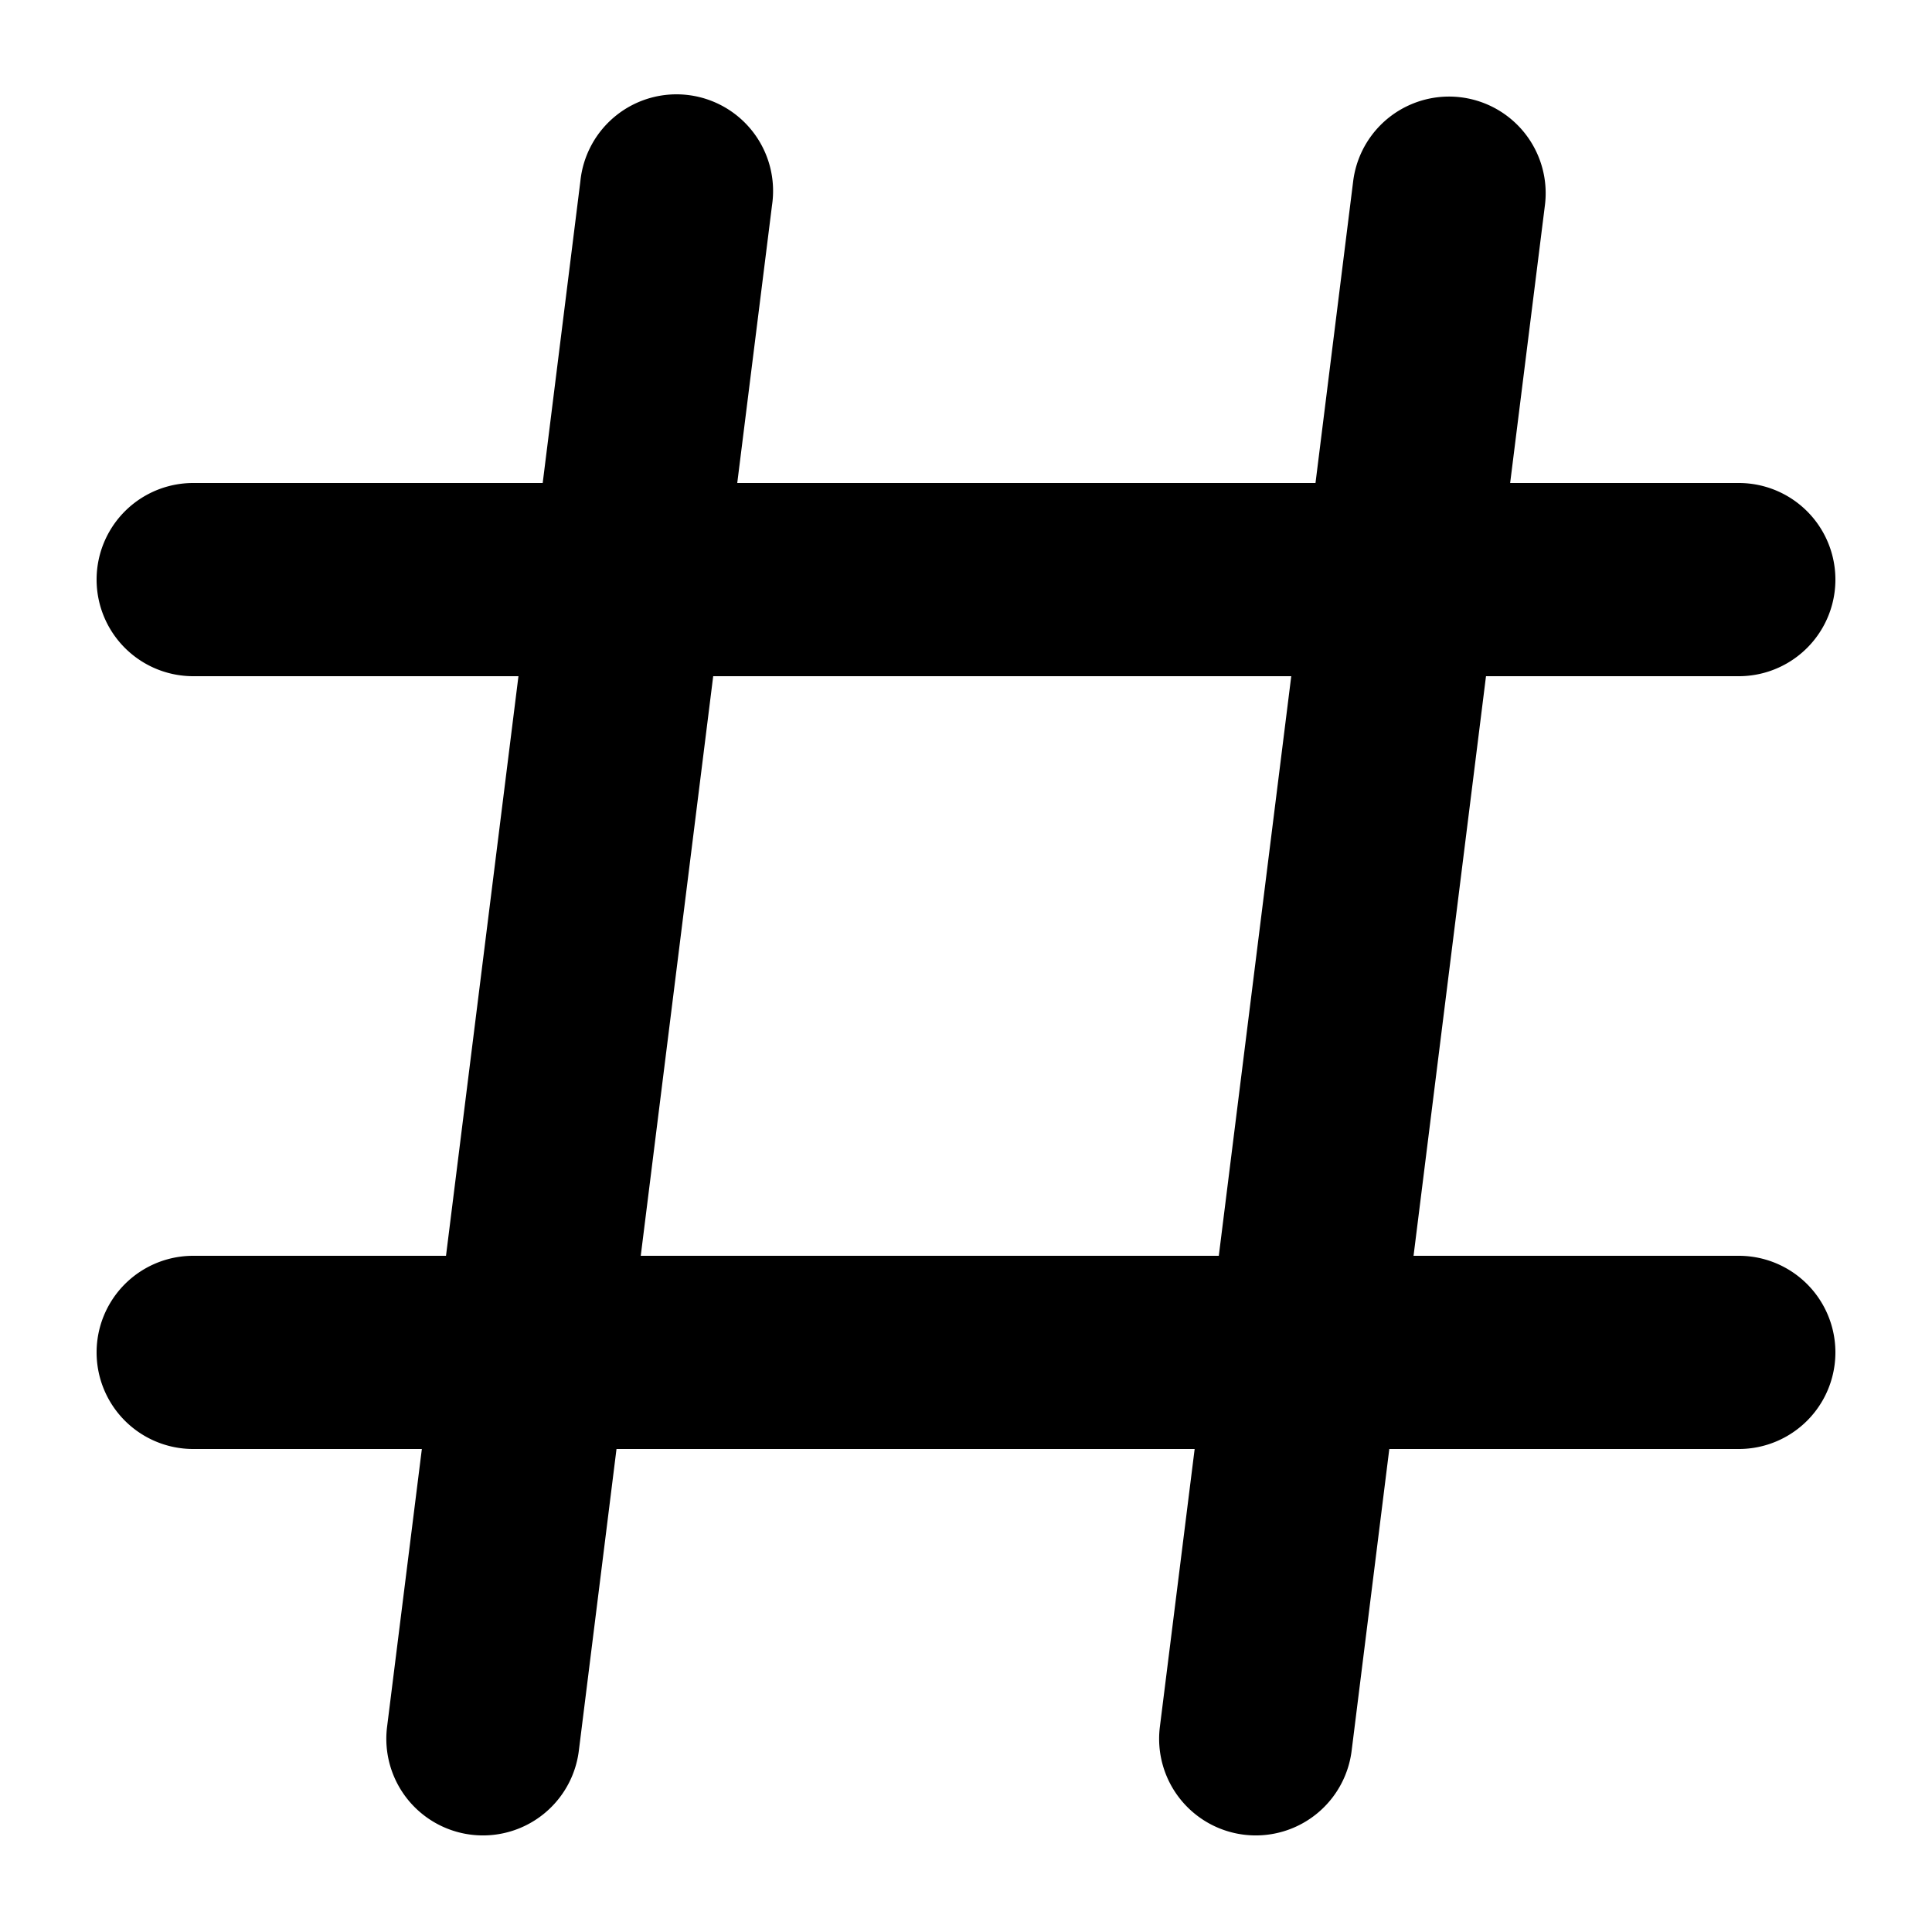 <svg xmlns="http://www.w3.org/2000/svg" viewBox="0 0 20 20" fill="currentColor"><path fill-rule="evenodd" d="M7.992 2.124a1 1 0 1 0-1.984-.248L5.618 5H2a1 1 0 0 0 0 2h3.367l-.75 6H2a1 1 0 1 0 0 2h2.367l-.36 2.876a1 1 0 1 0 1.985.248L6.382 15h5.985l-.36 2.876a1 1 0 0 0 1.985.248l.39-3.124H18a1 1 0 1 0 0-2h-3.367l.75-6H18a1 1 0 1 0 0-2h-2.367l.36-2.876a1 1 0 1 0-1.985-.248L13.618 5H7.632l.36-2.876zM12.617 13l.75-6H7.383l-.75 6h5.984z"/></svg>